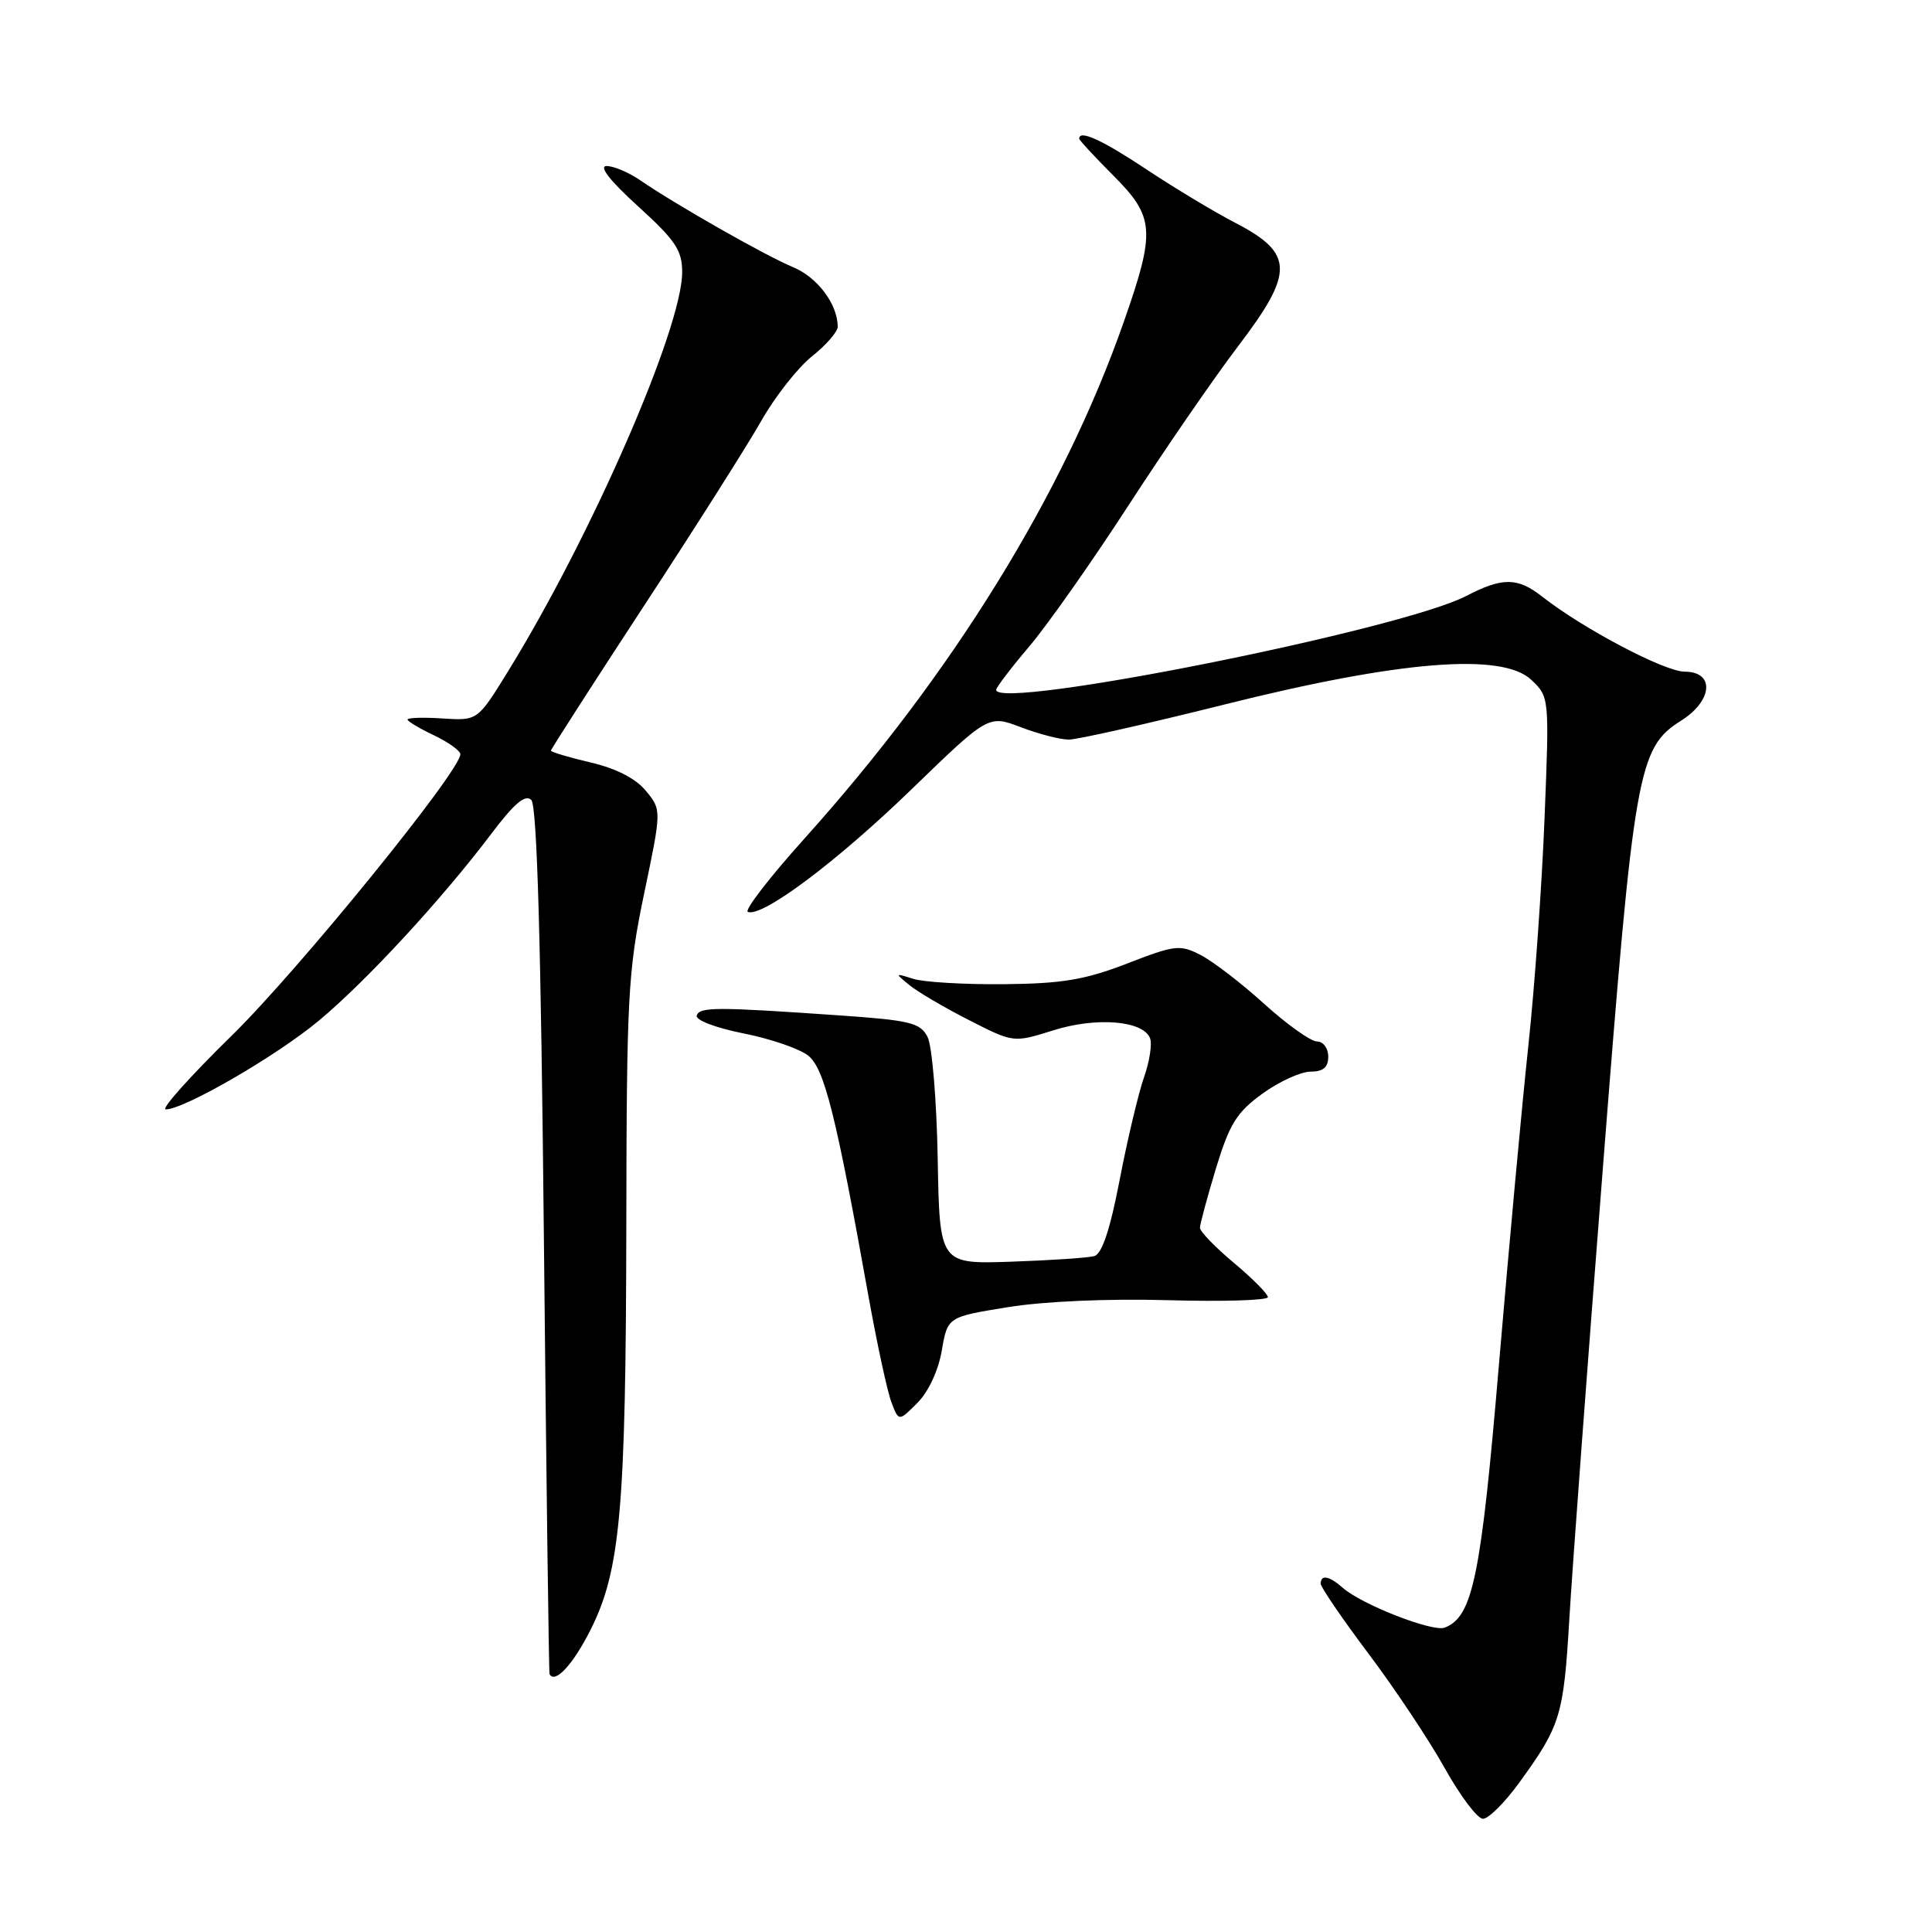 <?xml version="1.0" encoding="UTF-8" standalone="no"?>
<!DOCTYPE svg PUBLIC "-//W3C//DTD SVG 1.1//EN" "http://www.w3.org/Graphics/SVG/1.1/DTD/svg11.dtd" >
<svg xmlns="http://www.w3.org/2000/svg" xmlns:xlink="http://www.w3.org/1999/xlink" version="1.1" viewBox="0 0 256 256">
 <g >
 <path fill="currentColor"
d=" M 201.28 236.25 C 206.78 228.67 207.18 227.37 207.94 214.61 C 208.33 207.95 210.34 180.90 212.41 154.50 C 216.51 102.08 217.03 99.09 222.74 95.50 C 226.96 92.85 227.25 89.00 223.23 89.00 C 220.57 89.00 209.72 83.28 204.33 79.04 C 201.08 76.49 199.07 76.48 194.28 78.97 C 185.66 83.46 132.00 94.18 132.00 91.41 C 132.00 91.08 133.97 88.50 136.38 85.66 C 138.79 82.82 144.70 74.42 149.51 67.00 C 154.32 59.58 160.89 50.03 164.11 45.80 C 171.52 36.06 171.45 33.56 163.69 29.53 C 160.89 28.08 155.59 24.89 151.92 22.45 C 146.05 18.55 143.00 17.15 143.00 18.37 C 143.00 18.57 145.03 20.76 147.50 23.24 C 153.01 28.75 153.14 30.58 148.90 42.67 C 140.89 65.53 126.16 89.35 106.58 111.13 C 101.94 116.29 98.58 120.65 99.10 120.84 C 101.05 121.54 110.85 114.20 120.74 104.63 C 130.97 94.72 130.97 94.72 135.27 96.36 C 137.63 97.26 140.49 98.00 141.62 98.00 C 142.76 98.00 151.97 95.92 162.09 93.39 C 185.41 87.54 199.06 86.43 202.90 90.08 C 205.30 92.35 205.30 92.38 204.66 108.43 C 204.31 117.27 203.35 130.80 202.52 138.50 C 201.69 146.20 199.95 165.12 198.64 180.54 C 196.24 208.96 195.16 214.23 191.43 215.67 C 189.83 216.28 180.45 212.62 177.92 210.39 C 176.13 208.81 175.00 208.60 175.00 209.85 C 175.00 210.31 177.85 214.48 181.32 219.10 C 184.80 223.72 189.34 230.54 191.41 234.25 C 193.48 237.96 195.77 241.00 196.50 241.00 C 197.23 241.00 199.38 238.86 201.28 236.25 Z  M 78.25 215.96 C 82.21 208.10 82.93 199.92 82.99 162.50 C 83.03 131.98 83.21 128.67 85.35 118.41 C 87.67 107.32 87.67 107.32 85.58 104.79 C 84.24 103.15 81.64 101.82 78.25 101.03 C 75.36 100.35 73.00 99.65 73.00 99.46 C 73.00 99.28 78.54 90.66 85.31 80.31 C 92.09 69.97 99.10 58.90 100.90 55.72 C 102.71 52.54 105.71 48.72 107.59 47.22 C 109.47 45.72 111.00 43.96 111.00 43.30 C 111.00 40.31 108.32 36.74 105.06 35.39 C 101.39 33.86 89.57 27.14 84.79 23.86 C 83.30 22.84 81.31 22.00 80.38 22.00 C 79.30 22.00 80.81 23.94 84.54 27.33 C 89.51 31.85 90.40 33.17 90.39 36.08 C 90.38 43.52 78.33 71.11 67.29 89.00 C 63.28 95.50 63.28 95.50 58.64 95.20 C 56.09 95.03 54.00 95.10 54.00 95.34 C 54.00 95.58 55.58 96.52 57.50 97.43 C 59.42 98.35 61.00 99.48 61.00 99.94 C 61.00 102.17 39.52 128.60 30.68 137.25 C 25.20 142.61 21.28 147.00 21.96 147.00 C 24.41 147.00 36.65 139.91 42.25 135.24 C 48.51 130.04 58.56 119.15 65.11 110.47 C 68.15 106.44 69.61 105.21 70.40 106.00 C 71.16 106.76 71.68 124.89 72.07 164.30 C 72.39 195.76 72.72 221.65 72.82 221.83 C 73.53 223.16 75.93 220.57 78.25 215.96 Z  M 124.79 178.96 C 125.56 174.50 125.56 174.50 133.53 173.21 C 138.31 172.43 146.81 172.06 154.75 172.28 C 162.04 172.49 168.00 172.30 168.00 171.88 C 168.00 171.45 165.97 169.41 163.50 167.34 C 161.03 165.27 159.00 163.18 159.00 162.69 C 159.00 162.21 159.96 158.67 161.12 154.82 C 162.92 148.91 163.87 147.39 167.27 144.92 C 169.49 143.31 172.36 142.00 173.65 142.00 C 175.33 142.00 176.00 141.43 176.00 140.00 C 176.00 138.90 175.33 138.00 174.51 138.00 C 173.69 138.00 170.56 135.77 167.55 133.05 C 164.54 130.32 160.75 127.40 159.12 126.56 C 156.35 125.13 155.72 125.20 149.33 127.68 C 143.76 129.83 140.75 130.34 133.00 130.41 C 127.78 130.46 122.38 130.14 121.00 129.70 C 118.56 128.92 118.55 128.94 120.50 130.53 C 121.60 131.43 125.15 133.52 128.40 135.17 C 134.30 138.18 134.30 138.18 139.55 136.53 C 145.29 134.72 151.49 135.23 152.39 137.58 C 152.68 138.34 152.32 140.68 151.58 142.77 C 150.85 144.86 149.40 150.94 148.37 156.29 C 147.10 162.91 146.02 166.15 145.00 166.44 C 144.18 166.67 139.22 167.00 134.00 167.18 C 124.50 167.50 124.50 167.50 124.25 153.50 C 124.11 145.80 123.51 138.55 122.90 137.39 C 121.94 135.52 120.58 135.19 111.16 134.54 C 94.87 133.41 92.71 133.41 92.32 134.56 C 92.12 135.16 94.80 136.19 98.51 136.93 C 102.11 137.64 105.99 138.98 107.11 139.89 C 109.24 141.61 110.78 147.76 115.10 171.88 C 116.23 178.14 117.58 184.41 118.12 185.81 C 119.09 188.37 119.09 188.37 121.56 185.89 C 123.02 184.43 124.34 181.60 124.79 178.96 Z "/>
</g>
</svg>